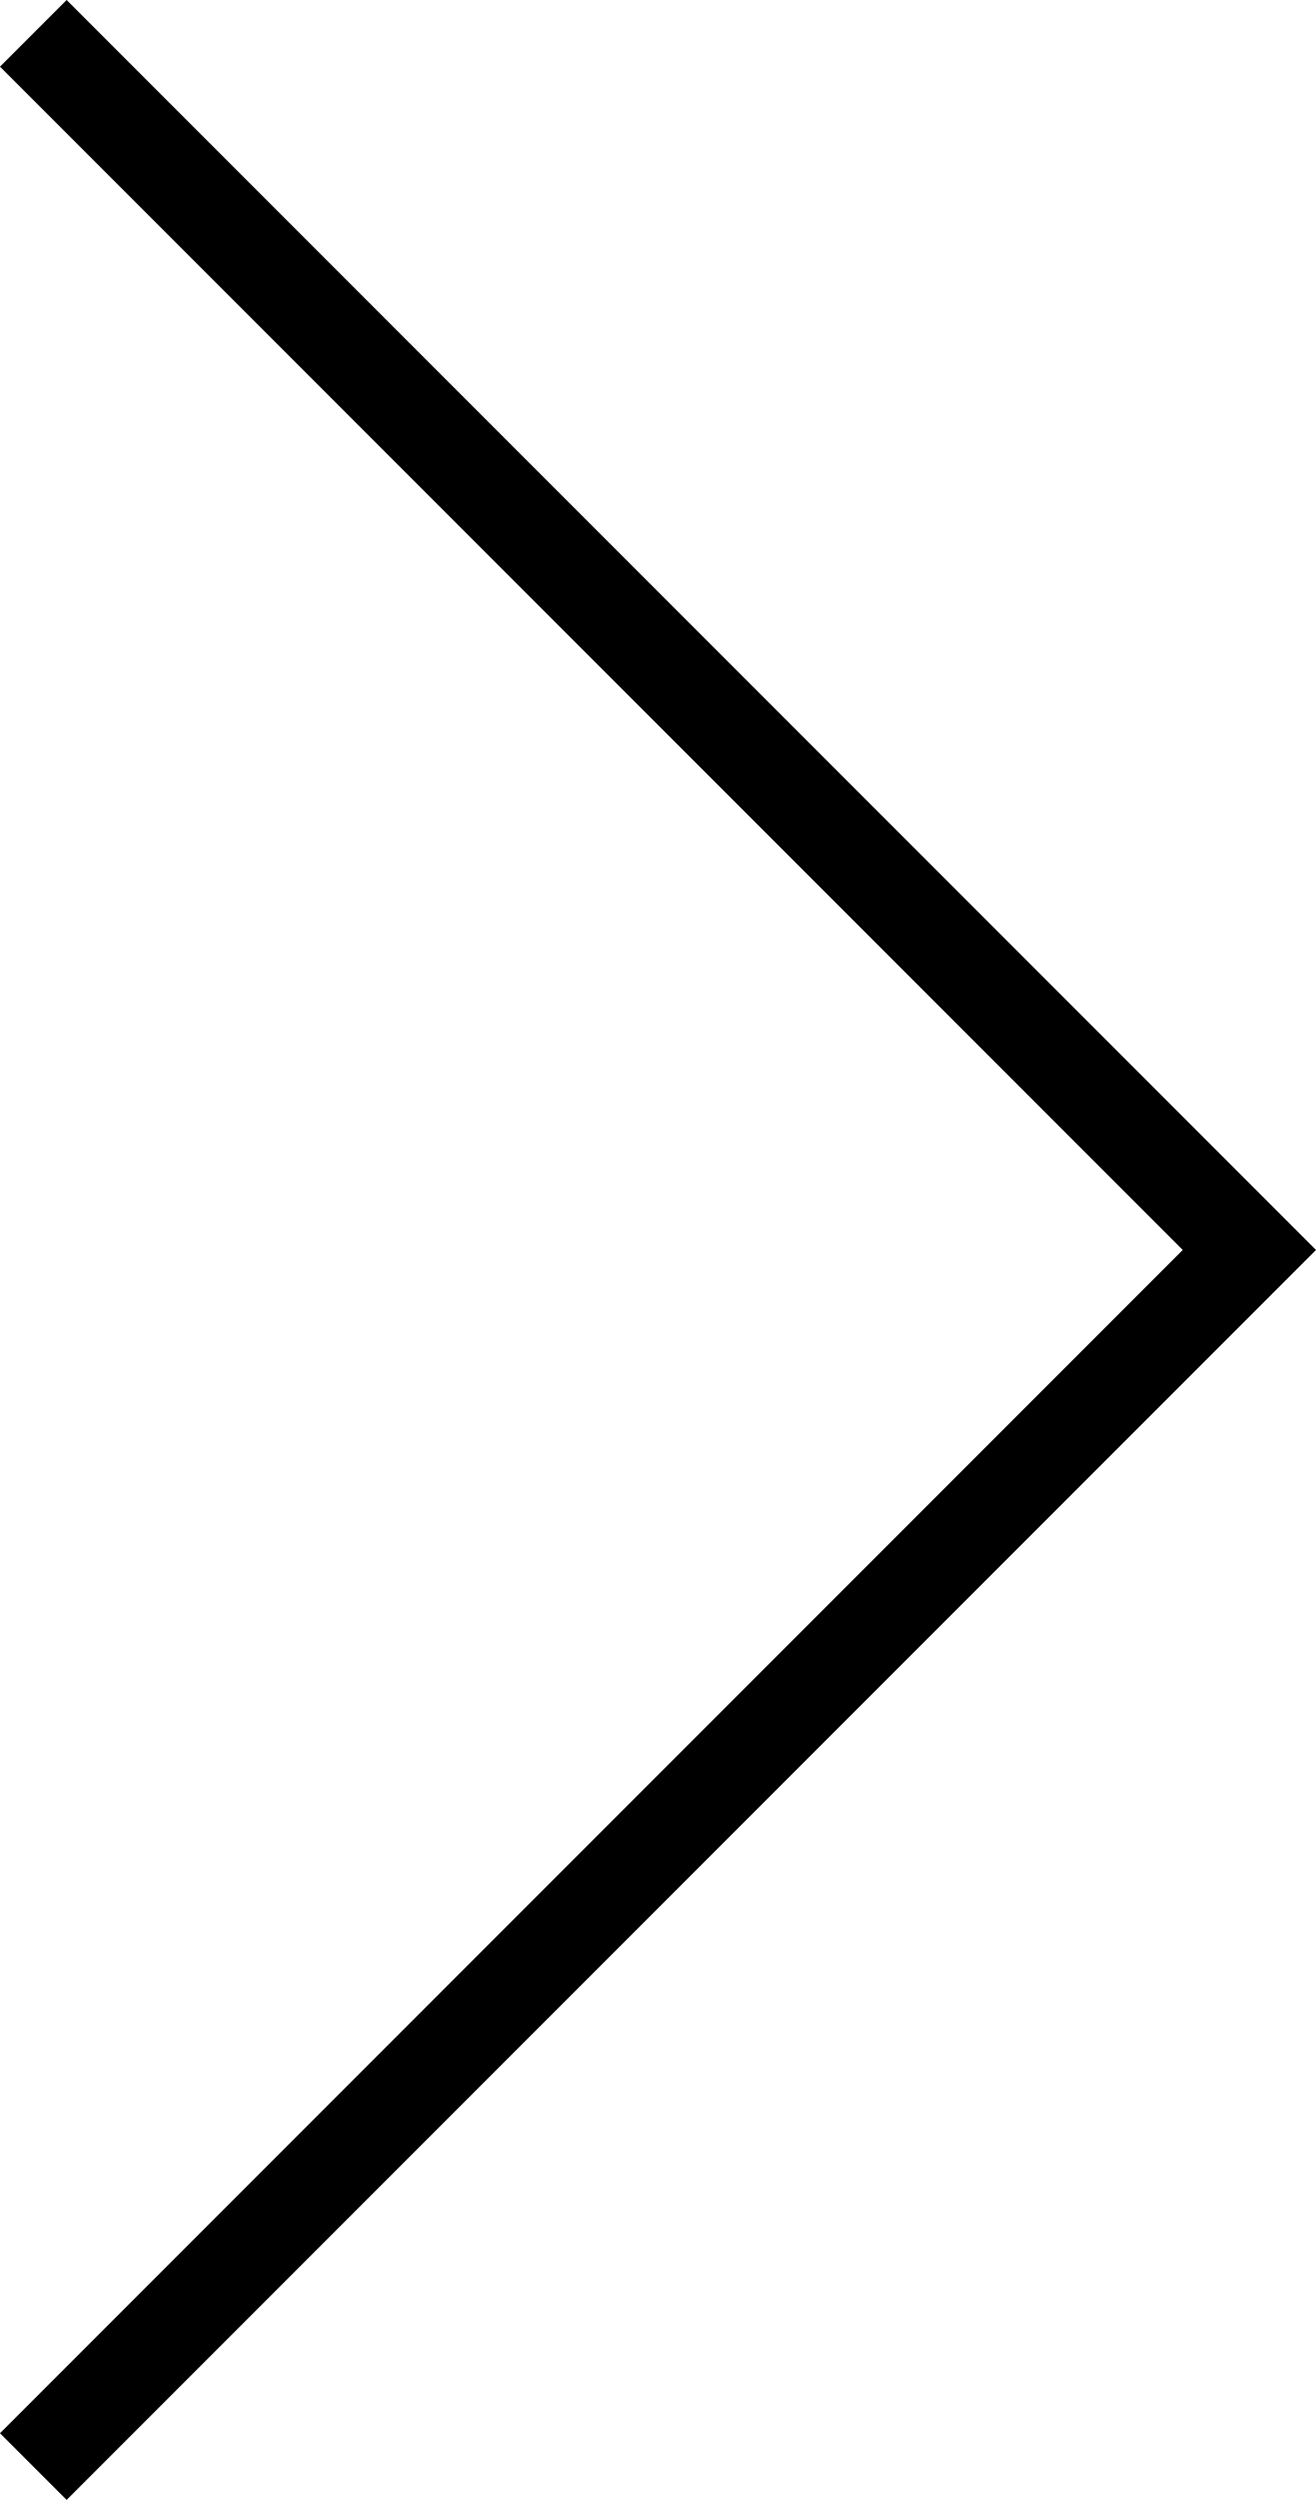 <svg id="Livello_1" data-name="Livello 1" xmlns="http://www.w3.org/2000/svg" width="15.8" height="30" viewBox="0 0 15.8 30"><title>next</title><polygon points="8.3 7.5 0.8 0 0 0.8 7.5 8.3 7.5 8.3 14.2 15 7.5 21.7 0 29.2 0.8 30 8.3 22.5 15 15.8 15.8 15 8.3 7.5"/></svg>